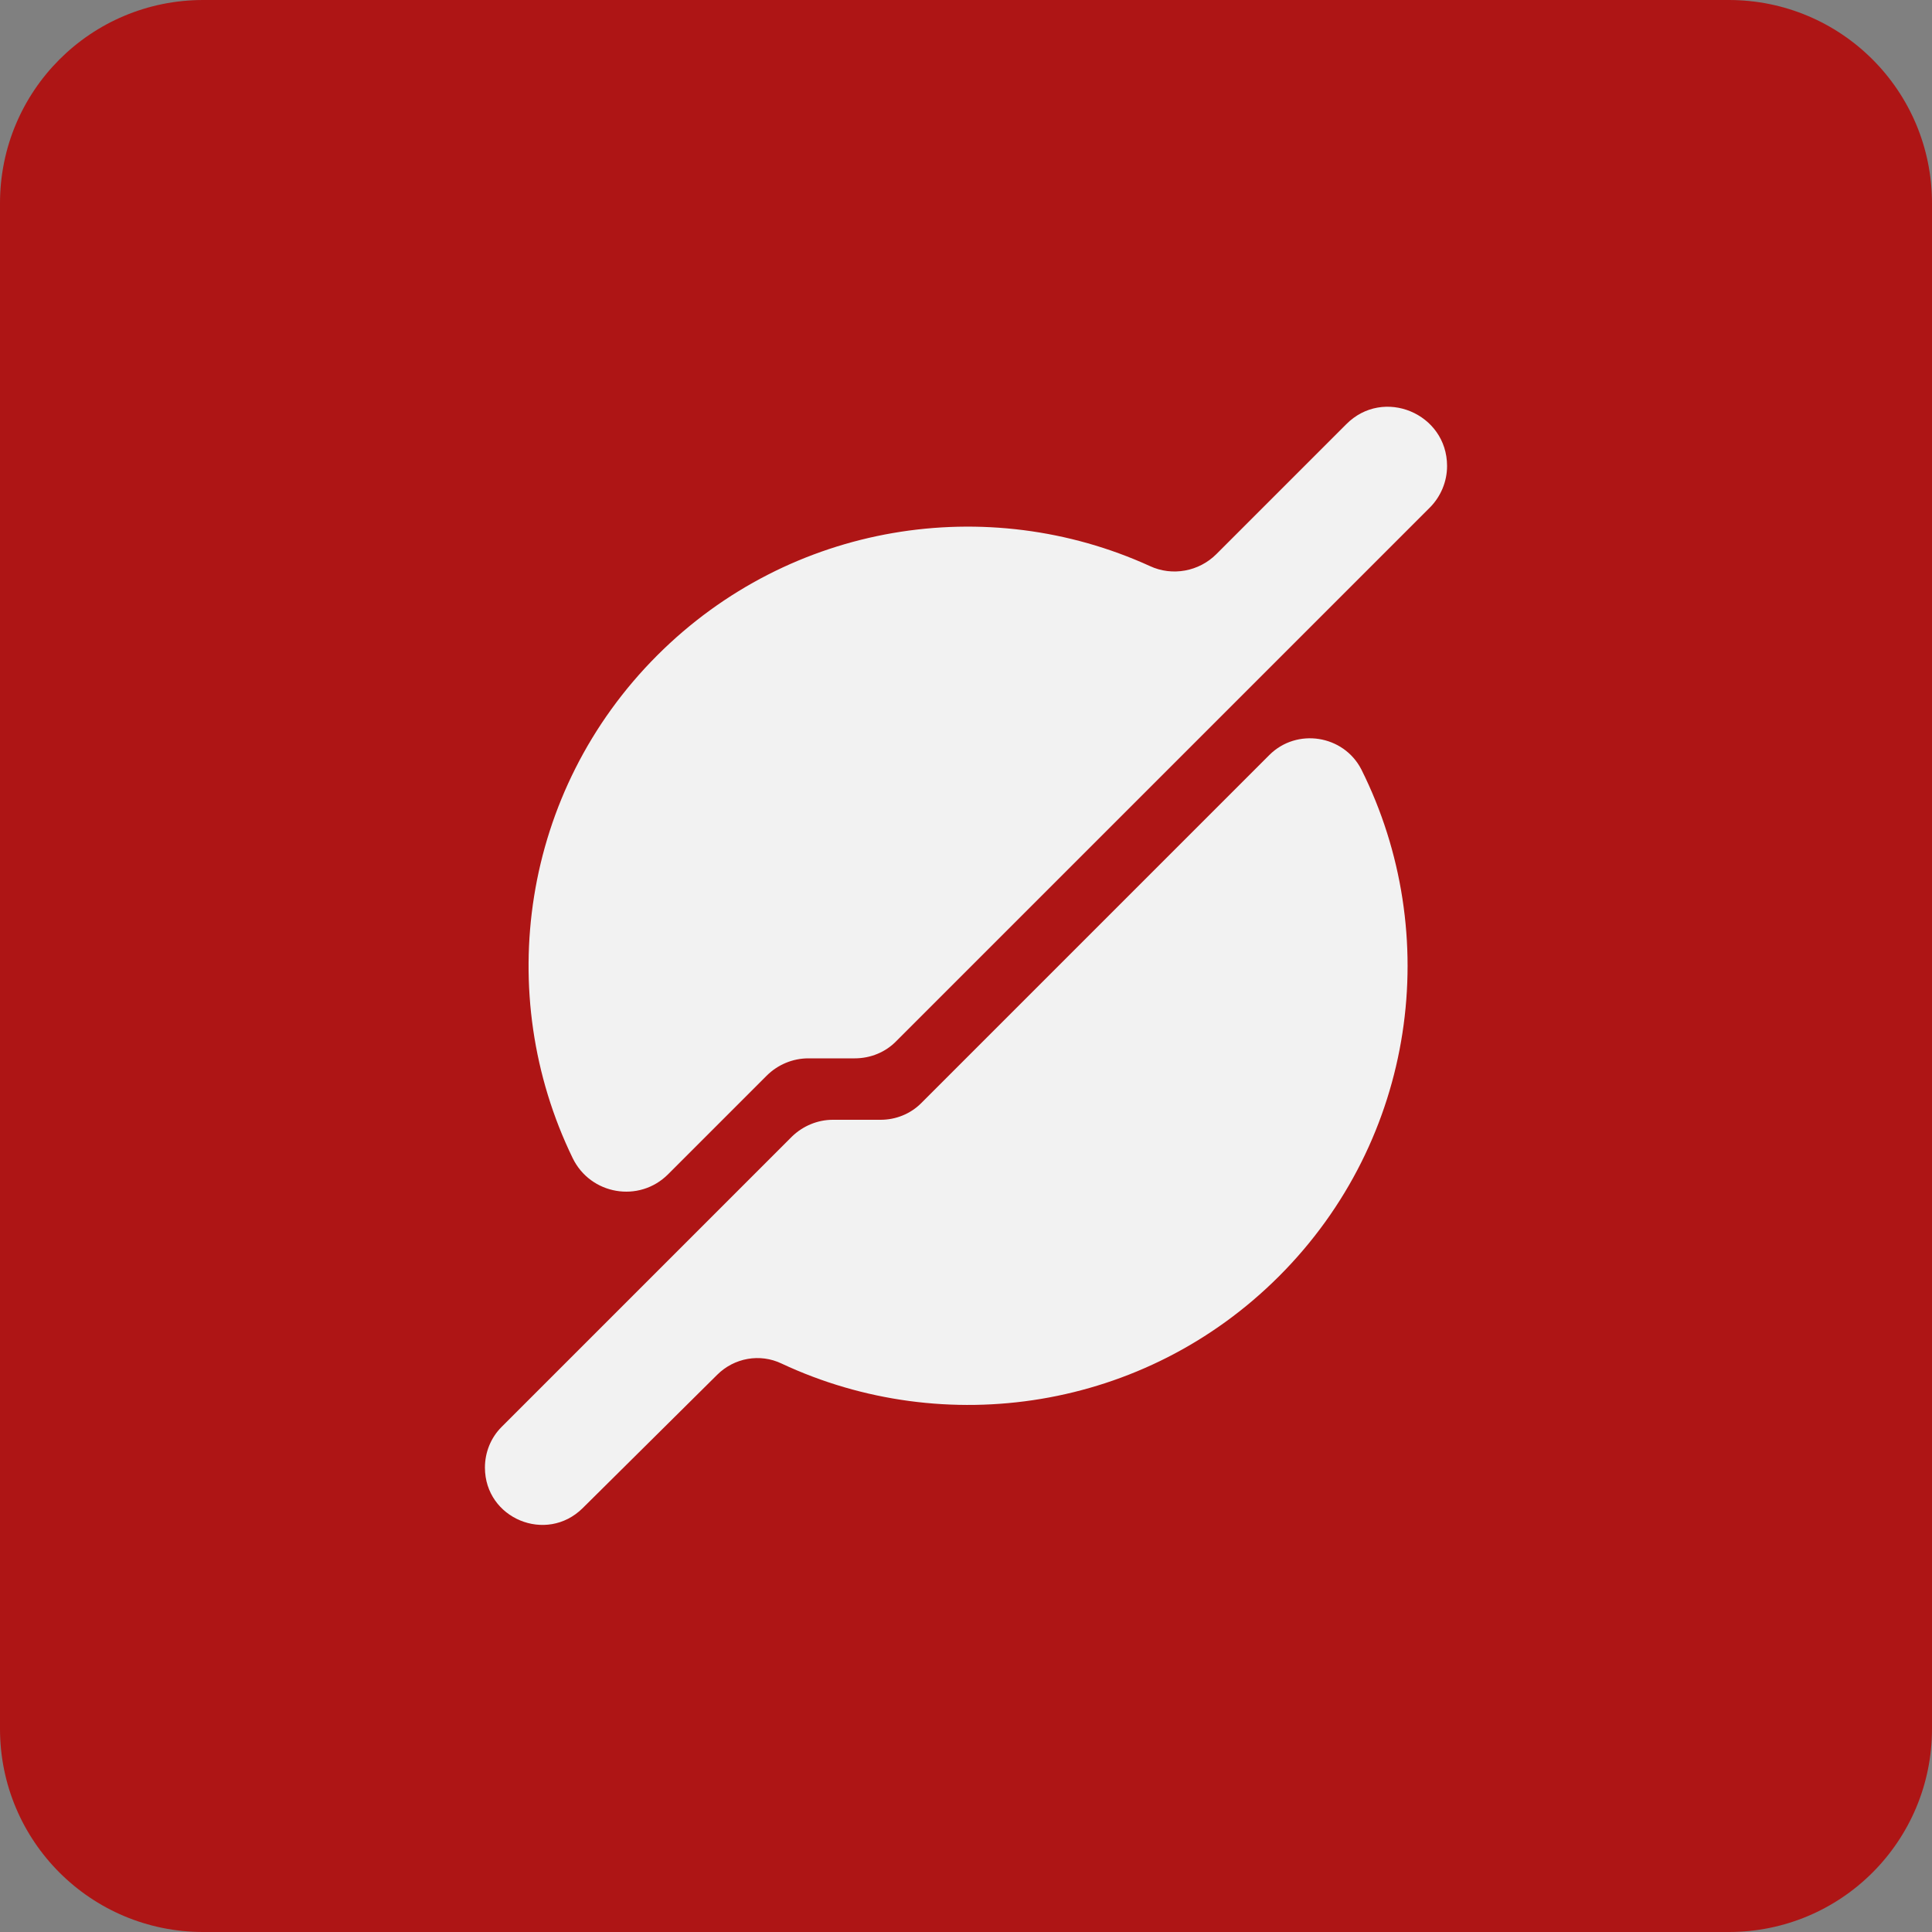 <svg version="1.1" id="Layer_1" xmlns="http://www.w3.org/2000/svg" x="0" y="0" viewBox="0 0 500 500" xml:space="preserve"><rect x="0" y="0" width="500" height="500" fill="#808080" stroke="none"/><style>.st0{fill:#ae1515}.st1{fill:#f2f2f2}</style><path class="st0" d="M447.4 500H52.6C23.5 500 0 476.5 0 447.4V52.6C0 23.5 23.5 0 52.6 0h394.8C476.5 0 500 23.5 500 52.6v394.8c0 29.1-23.5 52.6-52.6 52.6z"/><path class="st1" d="m348.4 109.8-33.6 33.6c-4.5 4.5-11.4 5.8-17.2 3.1-41.9-19.1-93-11.4-127.5 23.1-35.2 35.2-42.5 87.7-21.9 130.1 4.6 9.5 17.2 11.7 24.7 4.2l25.5-25.5c2.9-2.9 6.8-4.5 10.8-4.5h12c4.1 0 8-1.6 10.8-4.5l138-138c2.9-2.9 4.5-6.8 4.5-10.8 0-13.6-16.5-20.5-26.1-10.8zM328.5 195.4l-90.1 90.1c-2.8 2.8-6.6 4.3-10.5 4.3h-12.4c-3.9 0-7.7 1.6-10.5 4.3l-75.2 75.2c-2.8 2.8-4.3 6.6-4.3 10.5 0 13.2 15.9 19.8 25.3 10.5l34.8-34.5c4.4-4.4 11.1-5.6 16.7-2.9 42.1 19.7 93.9 12.2 128.7-22.6 35.5-35.5 42.6-88.6 21.3-131.2-4.6-8.9-16.7-10.8-23.8-3.7z"/></svg>